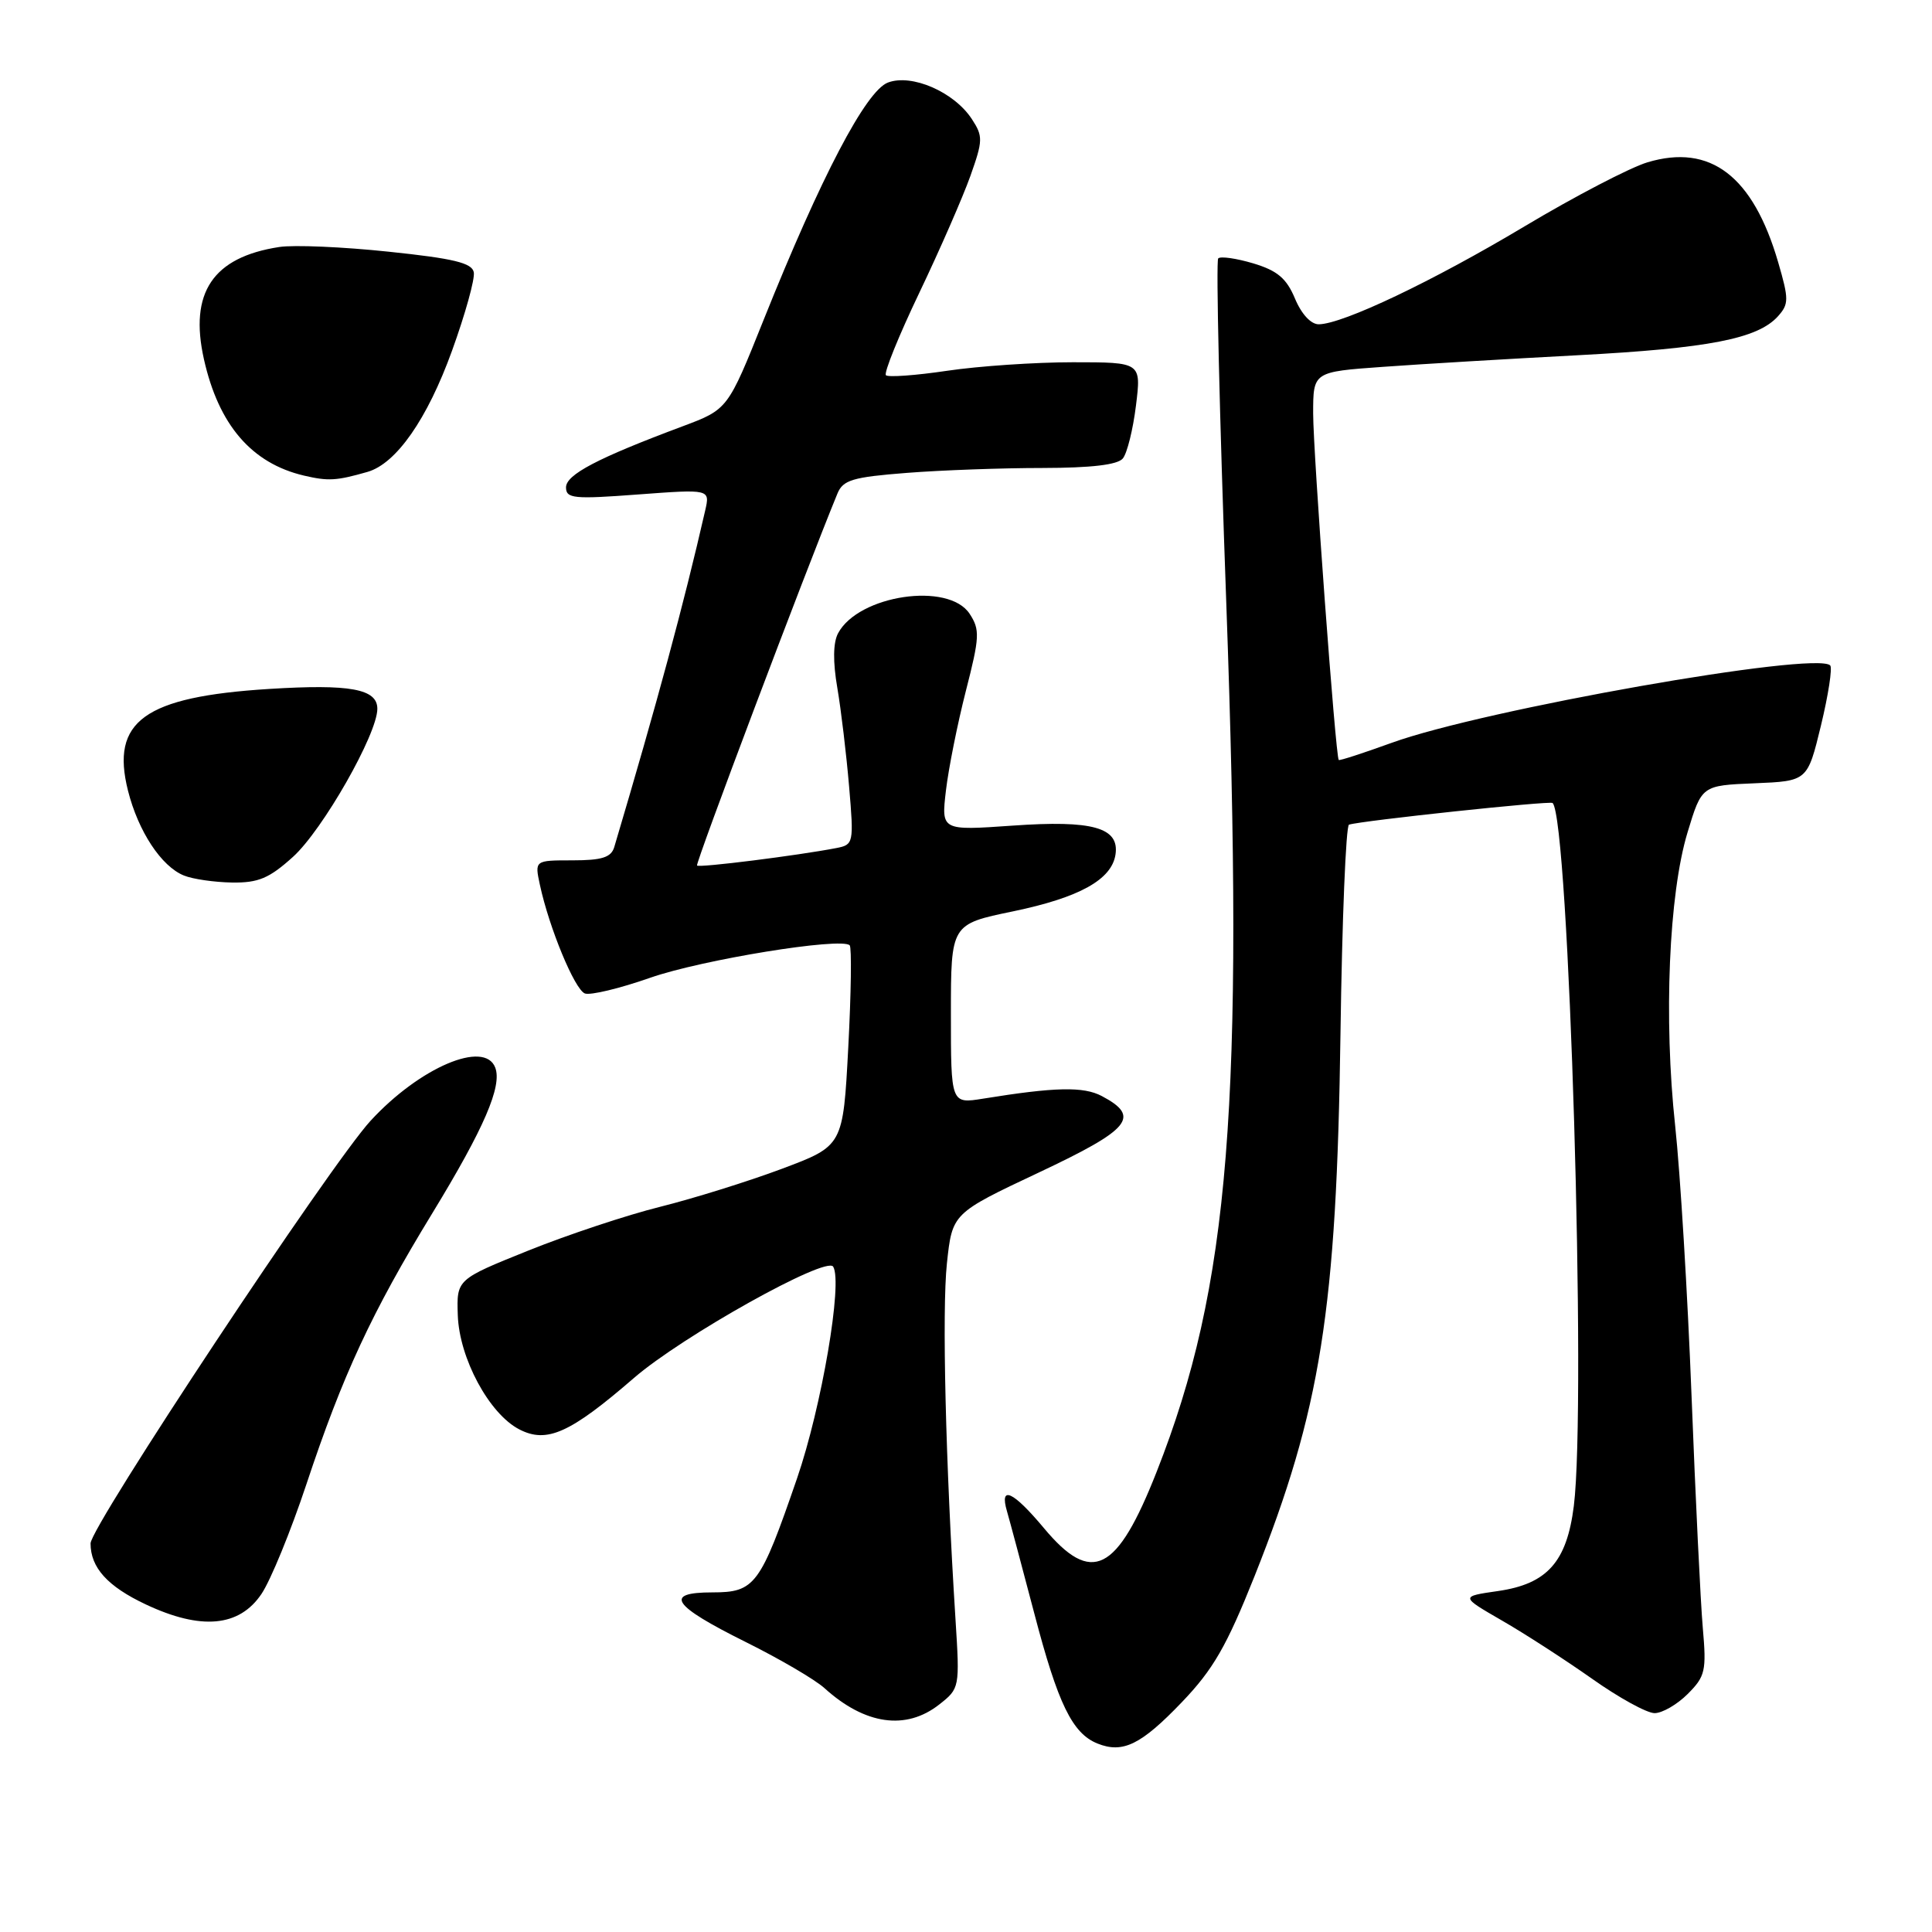 <?xml version="1.0" encoding="UTF-8" standalone="no"?>
<!DOCTYPE svg PUBLIC "-//W3C//DTD SVG 1.1//EN" "http://www.w3.org/Graphics/SVG/1.1/DTD/svg11.dtd" >
<svg xmlns="http://www.w3.org/2000/svg" xmlns:xlink="http://www.w3.org/1999/xlink" version="1.1" viewBox="0 0 256 256">
 <g >
 <path fill="currentColor"
d=" M 156.60 225.55 C 160.76 221.21 162.53 218.13 166.23 208.86 C 175.02 186.77 177.11 173.61 177.62 137.00 C 177.83 121.88 178.34 109.40 178.75 109.27 C 180.51 108.73 205.42 106.08 205.73 106.40 C 207.90 108.57 210.23 185.96 208.54 199.55 C 207.61 206.96 205.01 209.88 198.50 210.82 C 193.50 211.54 193.50 211.54 199.00 214.72 C 202.03 216.46 207.40 219.94 210.95 222.44 C 214.49 224.95 218.22 227.00 219.24 227.00 C 220.26 227.00 222.23 225.86 223.63 224.46 C 225.96 222.13 226.13 221.40 225.63 215.71 C 225.33 212.29 224.66 198.47 224.14 185.00 C 223.62 171.53 222.64 155.41 221.97 149.19 C 220.43 134.97 221.13 118.47 223.61 110.29 C 225.49 104.08 225.49 104.08 232.49 103.79 C 239.50 103.50 239.50 103.50 241.29 96.12 C 242.27 92.06 242.82 88.48 242.51 88.17 C 240.58 86.25 196.55 94.02 184.40 98.43 C 180.64 99.79 177.49 100.82 177.39 100.70 C 176.97 100.26 174.00 59.95 174.00 54.79 C 174.00 49.27 174.00 49.27 183.25 48.61 C 188.34 48.24 199.96 47.55 209.07 47.07 C 226.40 46.15 232.89 44.89 235.58 41.92 C 237.04 40.29 237.05 39.67 235.62 34.76 C 232.29 23.32 226.64 19.00 218.29 21.51 C 215.97 22.21 208.64 26.03 202.00 30.00 C 189.84 37.27 177.97 42.92 174.76 42.97 C 173.72 42.99 172.46 41.64 171.59 39.56 C 170.47 36.88 169.26 35.86 166.07 34.90 C 163.82 34.23 161.73 33.93 161.42 34.24 C 161.11 34.55 161.59 55.11 162.49 79.94 C 164.88 146.45 162.97 170.37 153.27 195.00 C 148.00 208.39 144.66 210.07 138.34 202.50 C 134.23 197.58 132.40 196.74 133.43 200.25 C 133.79 201.49 135.42 207.58 137.05 213.79 C 140.19 225.79 142.09 229.69 145.43 231.03 C 148.78 232.37 151.20 231.19 156.60 225.55 Z  M 124.46 225.85 C 127.16 223.73 127.18 223.62 126.61 214.60 C 125.29 193.78 124.81 173.63 125.47 167.41 C 126.18 160.77 126.18 160.77 137.66 155.36 C 149.83 149.62 151.18 147.98 145.99 145.23 C 143.56 143.95 139.82 144.03 130.25 145.58 C 126.00 146.26 126.00 146.26 126.00 134.36 C 126.00 122.46 126.00 122.46 134.23 120.76 C 143.03 118.93 147.31 116.56 147.81 113.22 C 148.34 109.65 144.77 108.65 134.17 109.40 C 124.72 110.06 124.72 110.06 125.34 104.76 C 125.68 101.85 126.87 95.91 127.98 91.56 C 129.82 84.39 129.86 83.44 128.48 81.33 C 125.69 77.07 113.76 78.84 111.05 83.91 C 110.39 85.14 110.35 87.68 110.95 91.15 C 111.45 94.09 112.15 99.97 112.51 104.21 C 113.15 111.72 113.10 111.93 110.83 112.37 C 105.71 113.36 92.67 115.00 92.36 114.69 C 92.11 114.44 106.66 75.87 110.96 65.41 C 111.70 63.60 112.96 63.22 120.16 62.66 C 124.75 62.30 132.83 62.01 138.13 62.01 C 144.61 62.00 148.09 61.59 148.78 60.75 C 149.35 60.06 150.13 56.91 150.52 53.75 C 151.23 48.00 151.23 48.00 142.16 48.00 C 137.17 48.00 129.67 48.51 125.50 49.13 C 121.33 49.75 117.68 50.01 117.39 49.72 C 117.09 49.43 119.08 44.51 121.81 38.80 C 124.54 33.09 127.58 26.12 128.58 23.32 C 130.25 18.61 130.27 18.06 128.77 15.77 C 126.42 12.18 120.80 9.74 117.65 10.94 C 114.74 12.05 108.79 23.40 101.19 42.37 C 96.44 54.24 96.44 54.24 90.47 56.48 C 79.17 60.70 75.00 62.89 75.00 64.58 C 75.00 66.06 76.04 66.16 84.54 65.52 C 94.09 64.81 94.09 64.81 93.44 67.65 C 90.57 80.19 87.08 93.10 81.39 112.25 C 80.98 113.61 79.76 114.00 75.85 114.00 C 70.84 114.00 70.84 114.00 71.54 117.25 C 72.77 122.96 76.15 131.12 77.50 131.64 C 78.22 131.91 82.11 130.98 86.15 129.56 C 93.01 127.16 111.49 124.16 112.59 125.26 C 112.86 125.53 112.78 131.62 112.40 138.79 C 111.71 151.83 111.71 151.83 103.61 154.87 C 99.15 156.54 91.90 158.80 87.50 159.90 C 83.10 160.99 75.22 163.61 70.00 165.71 C 60.50 169.53 60.50 169.53 60.66 174.28 C 60.86 179.99 64.82 187.34 68.81 189.40 C 72.46 191.29 75.54 189.91 84.00 182.59 C 90.40 177.05 109.50 166.38 110.40 167.84 C 111.69 169.92 108.87 186.43 105.61 195.90 C 100.73 210.07 100.04 211.00 94.39 211.00 C 87.90 211.00 89.05 212.72 98.80 217.57 C 103.31 219.81 108.01 222.56 109.25 223.69 C 114.62 228.55 120.05 229.32 124.46 225.85 Z  M 34.65 211.20 C 35.87 209.39 38.54 202.86 40.59 196.70 C 45.41 182.19 49.23 173.95 57.29 160.75 C 64.15 149.50 66.56 143.91 65.62 141.46 C 64.21 137.77 55.62 141.43 49.11 148.50 C 43.82 154.24 12.00 202.26 12.00 204.51 C 12.00 207.72 14.25 210.21 19.33 212.60 C 26.64 216.04 31.71 215.58 34.65 211.20 Z  M 38.82 113.54 C 42.75 109.99 50.00 97.27 50.00 93.92 C 50.00 91.28 46.40 90.62 35.63 91.29 C 19.11 92.33 14.64 95.56 16.96 104.77 C 18.32 110.16 21.38 114.81 24.37 116.01 C 25.54 116.49 28.41 116.90 30.75 116.94 C 34.23 116.99 35.68 116.38 38.82 113.54 Z  M 48.69 62.53 C 52.50 61.44 56.62 55.54 59.90 46.46 C 61.65 41.62 62.95 36.95 62.78 36.08 C 62.55 34.84 60.12 34.25 51.49 33.35 C 45.45 32.71 38.92 32.43 37.00 32.73 C 28.20 34.08 25.05 38.78 27.02 47.59 C 28.97 56.31 33.34 61.39 40.28 63.02 C 43.50 63.77 44.57 63.71 48.69 62.53 Z "/>
</g>
</svg>
